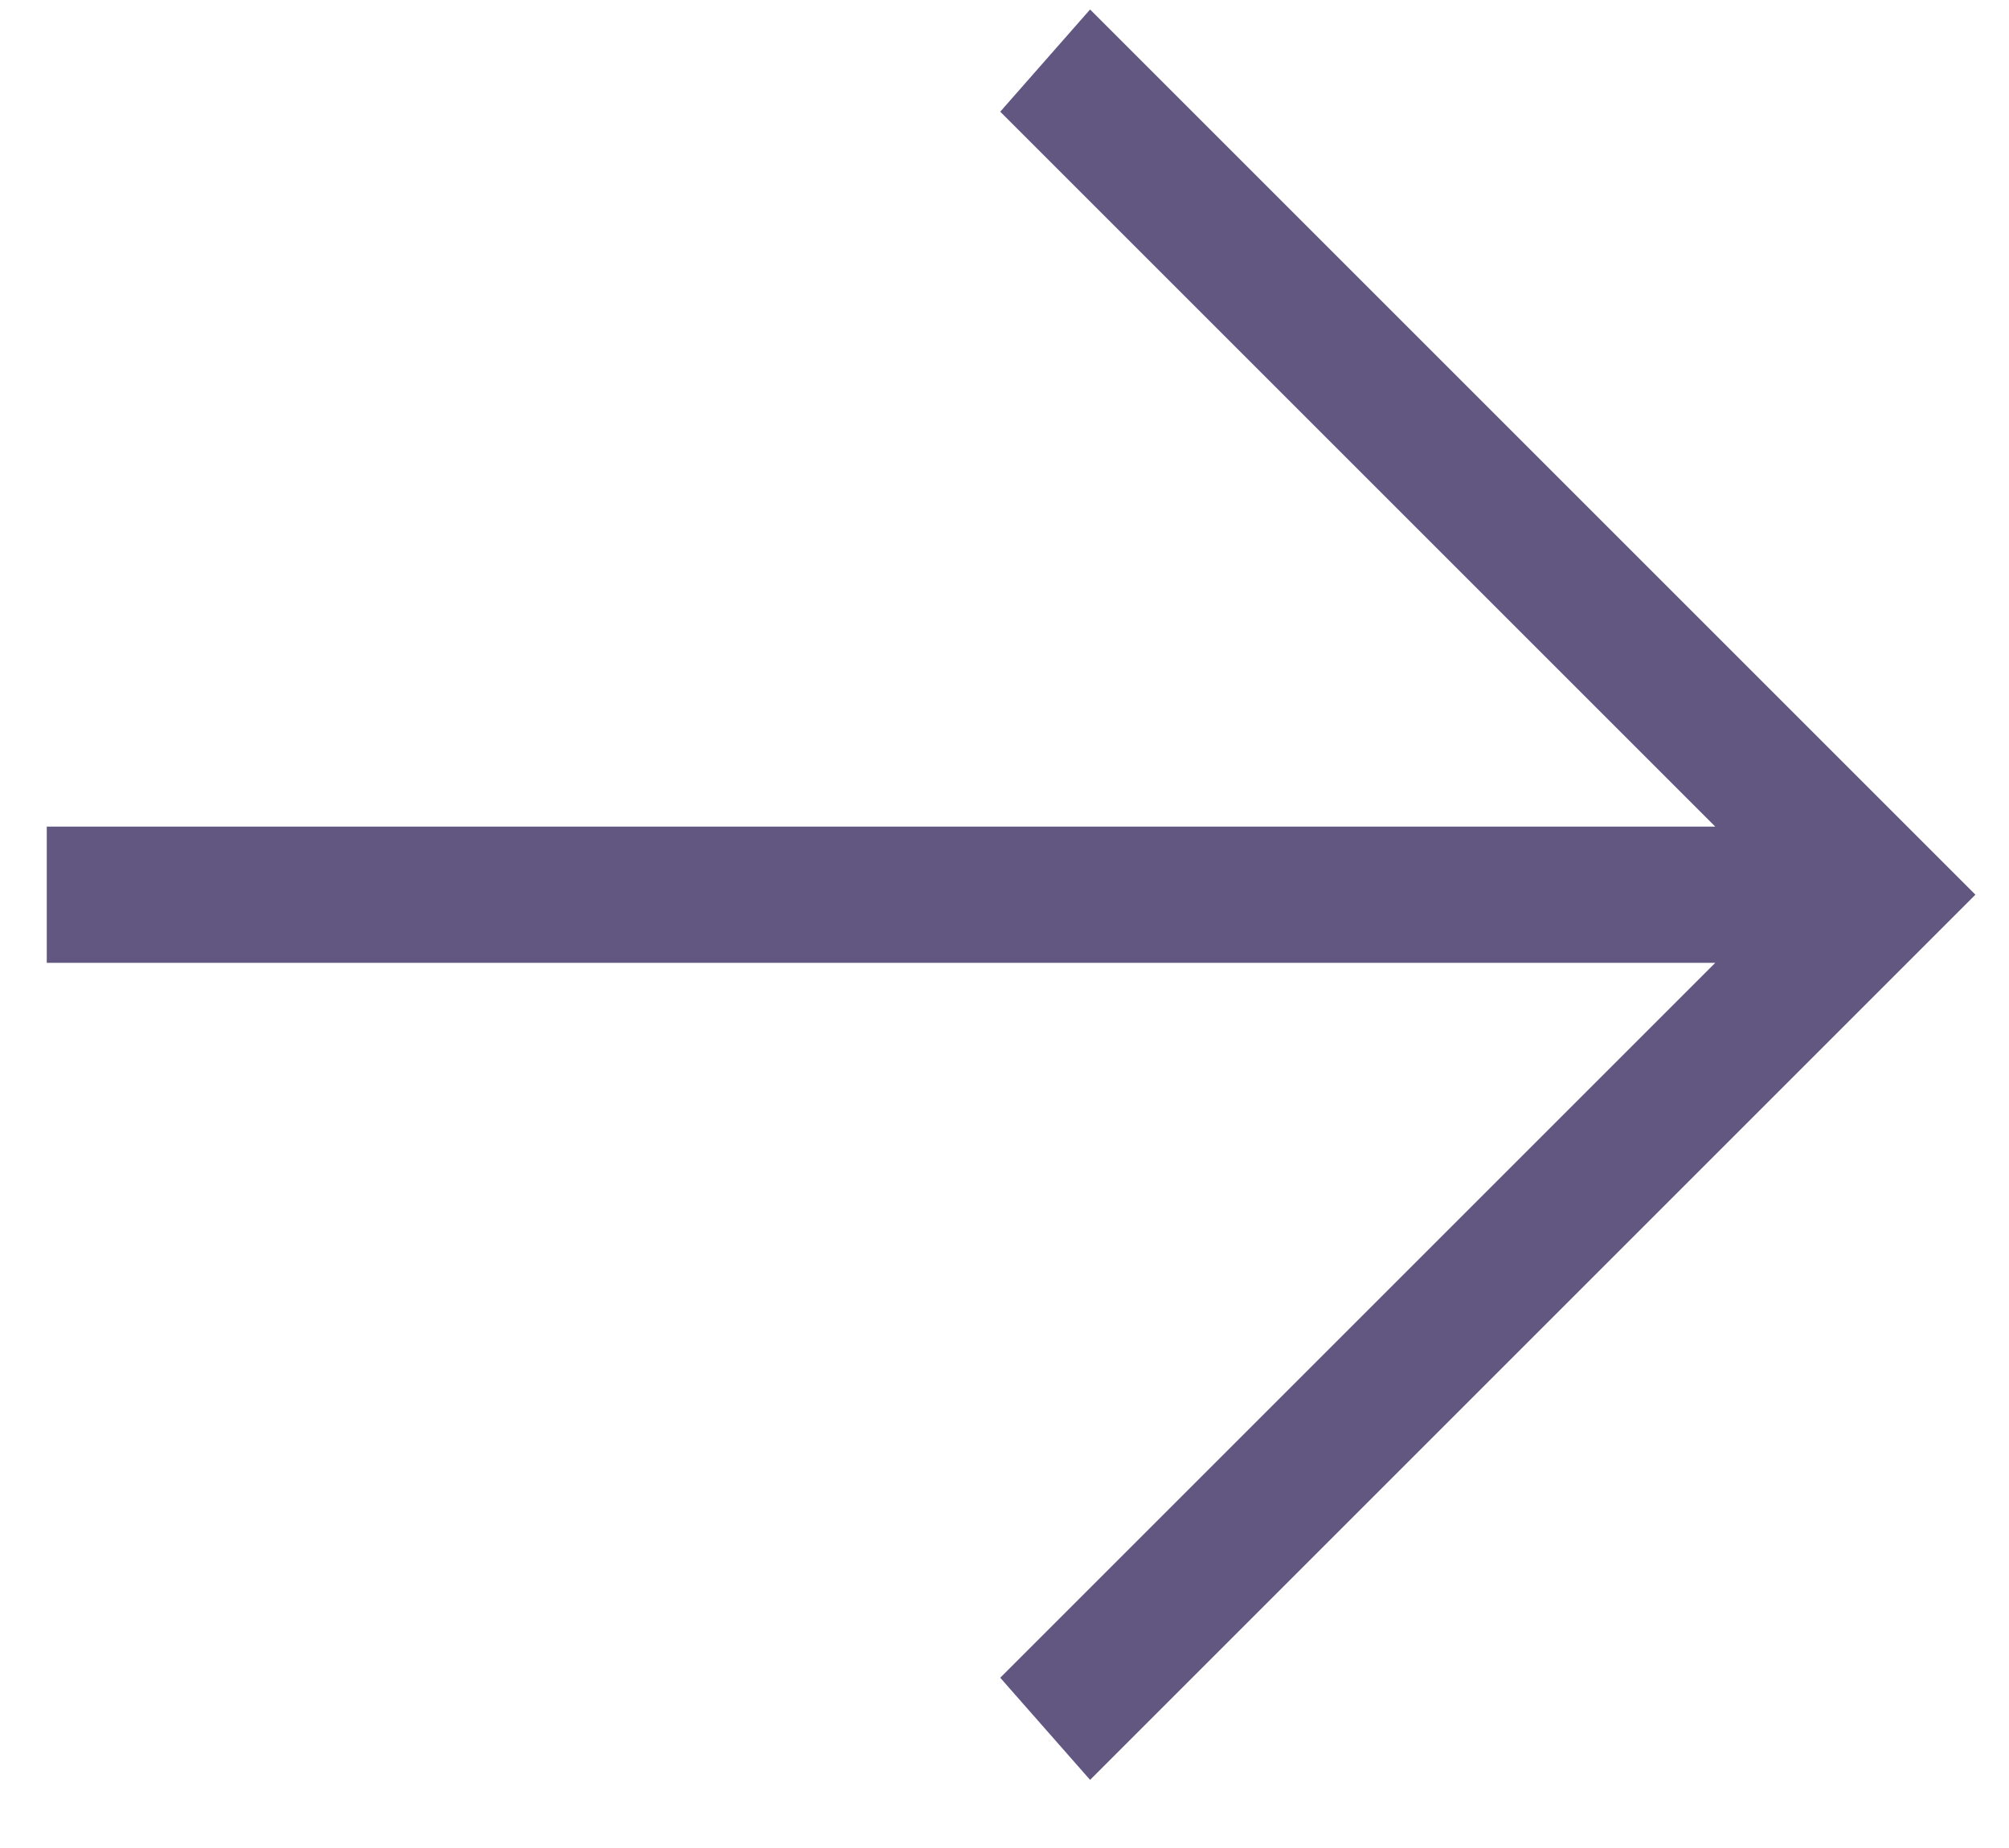 <svg width="25" height="23" viewBox="0 0 25 23" fill="none" xmlns="http://www.w3.org/2000/svg">
<path d="M0.582 10.288L21.345 10.288L12.447 1.39L13.565 0.118L24.582 11.135L13.565 22.152L12.447 20.881L21.345 11.983L0.582 11.983L0.582 10.288Z" fill="#20104B" fill-opacity="0.7"/>
</svg>
